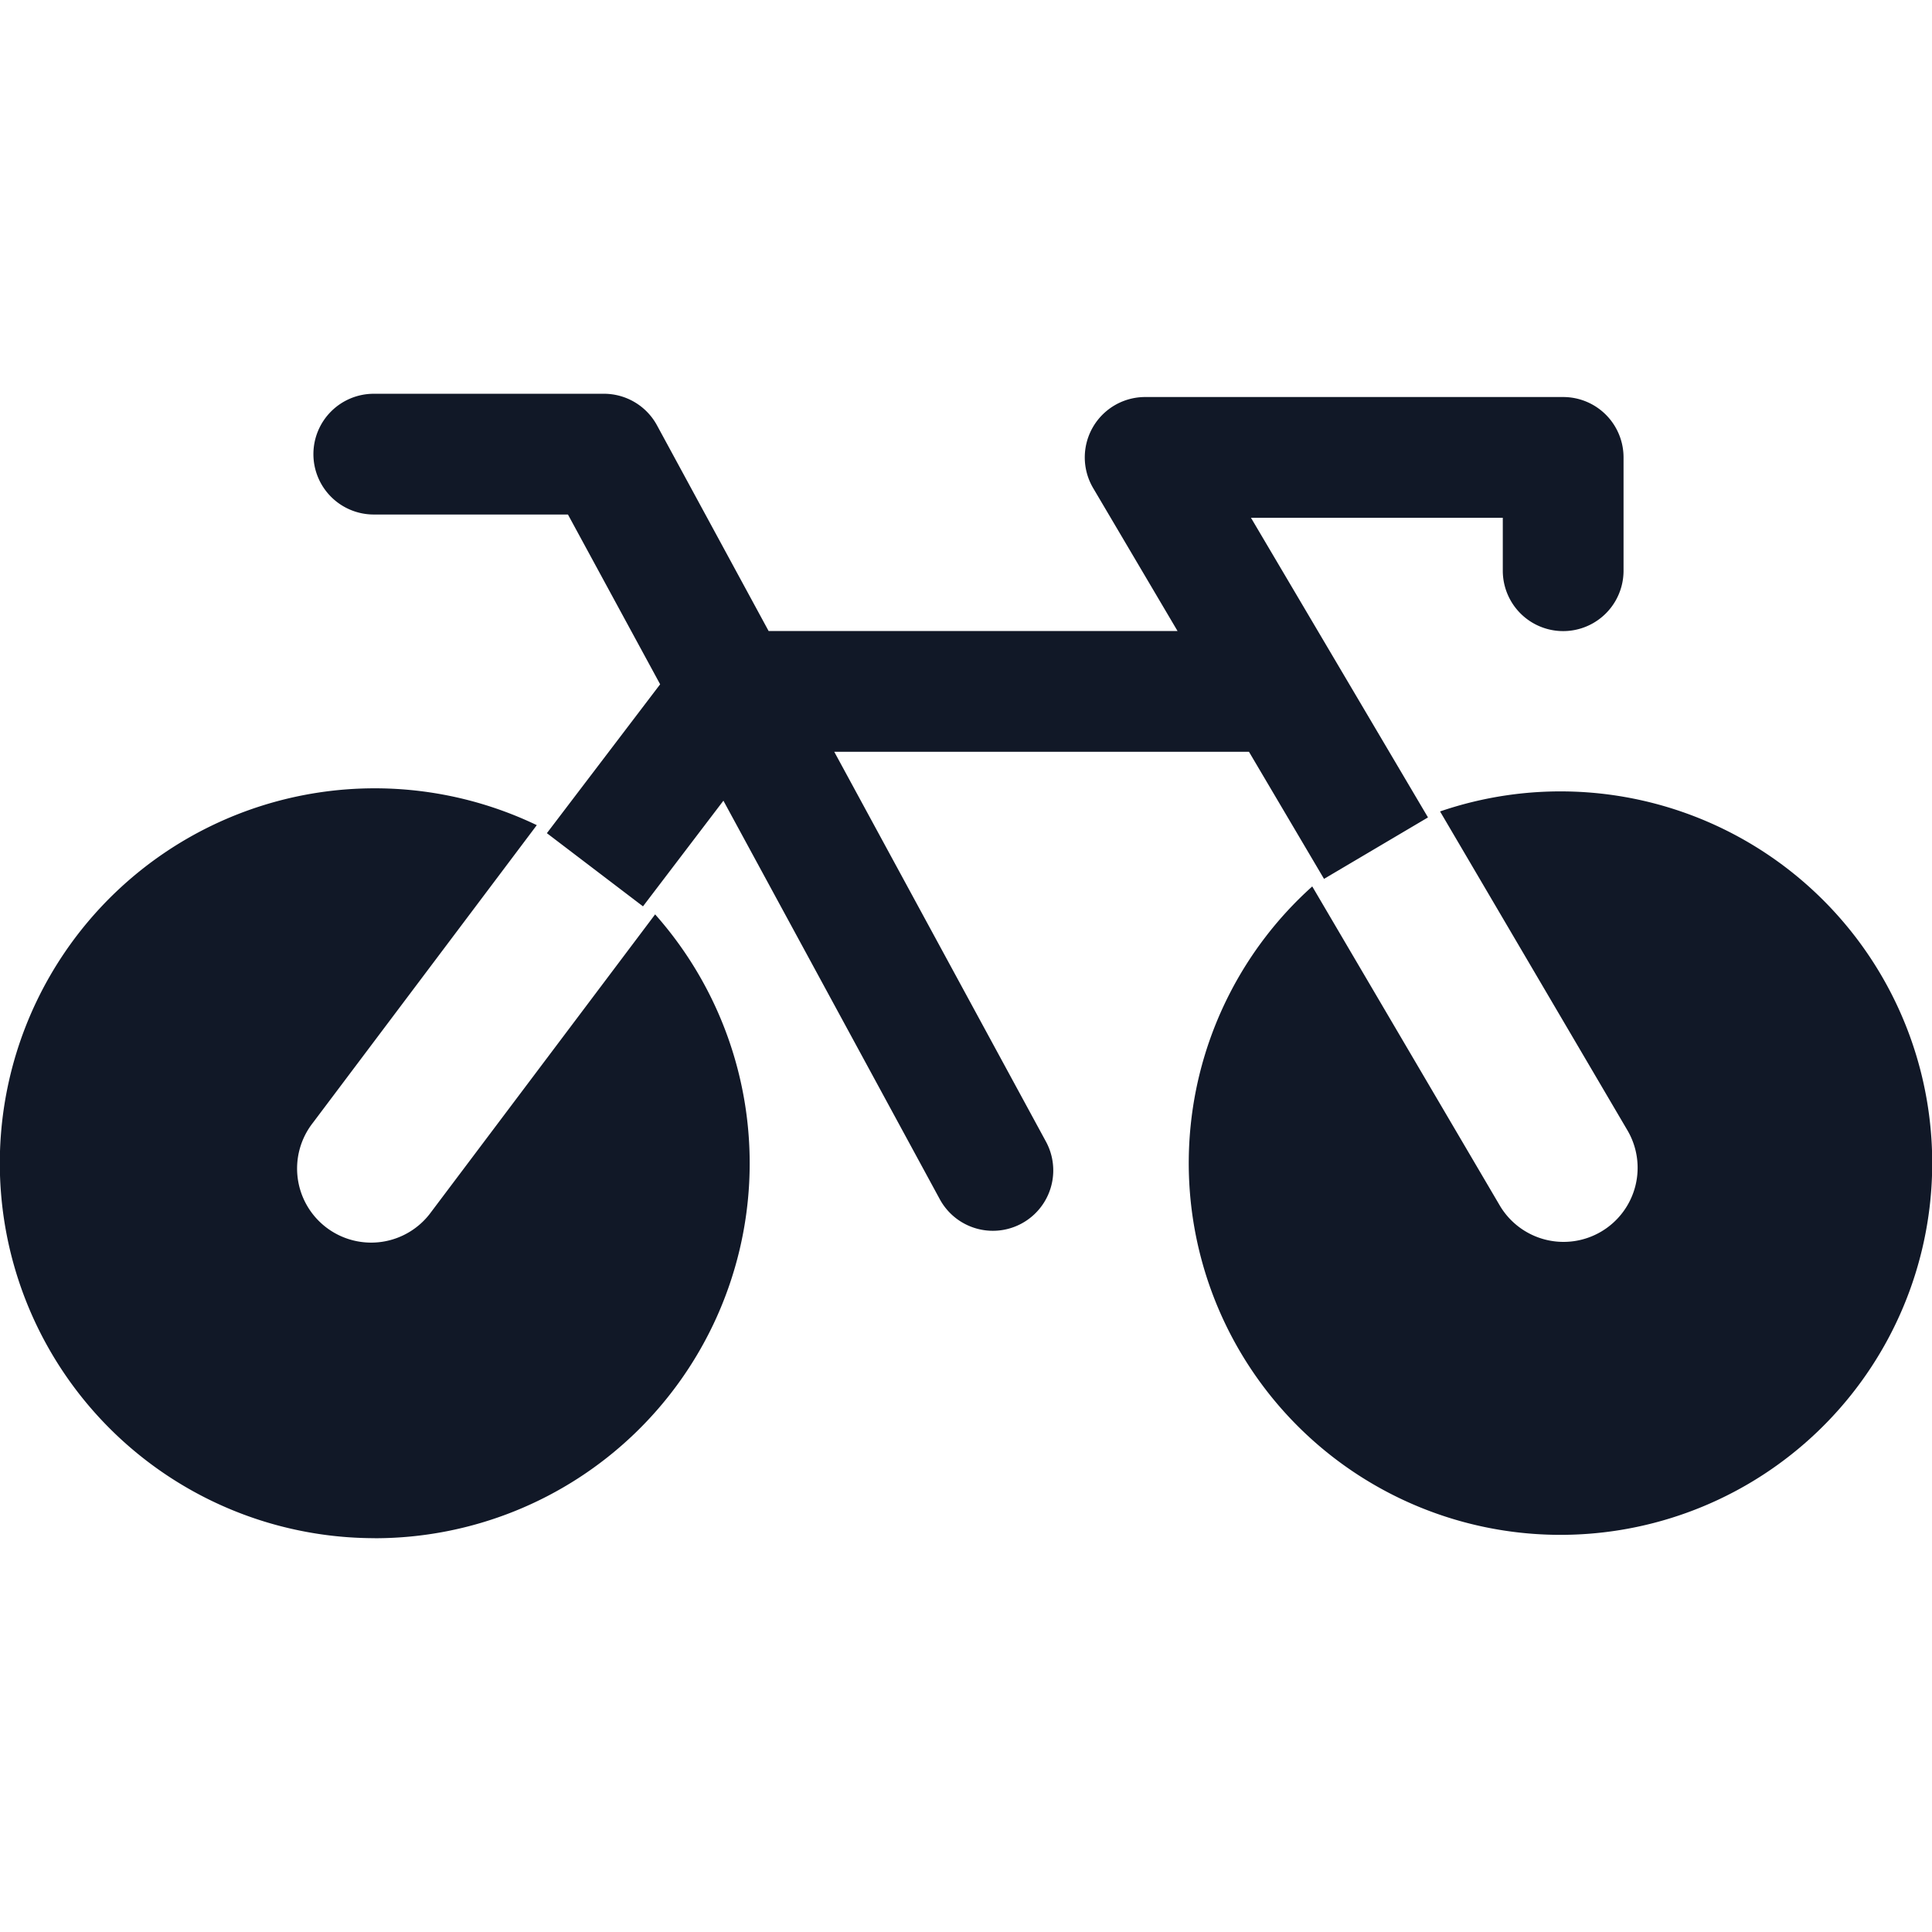 <svg xmlns="http://www.w3.org/2000/svg" width="32" height="32" fill="none" viewBox="0 0 32 32"><path fill="#111827" fill-rule="evenodd" d="M5.191 7.522a1 1 0 0 1 1-1h3.811a1 1 0 0 1 .88.523l1.849 3.407h6.773l-1.398-2.368a1 1 0 0 1 .86-1.508h6.925a1 1 0 0 1 1 1v1.877a1 1 0 0 1-2 0v-.877H20.72l2.932 4.963-1.722 1.018-1.243-2.105h-6.869l3.506 6.456a1 1 0 1 1-1.758.955l-3.584-6.601-1.332 1.75L9.058 13.8l1.876-2.466-1.527-2.812H6.191a1 1 0 0 1-1-1Zm16.544 7.16a6.157 6.157 0 1 0 2.117-1.242l3.096 5.269a1.227 1.227 0 1 1-2.114 1.246l-3.099-5.273ZM6.209 25.478a6.21 6.21 0 0 0 4.642-10.333l-3.71 4.93a1.227 1.227 0 1 1-1.96-1.476l3.71-4.932a6.21 6.21 0 1 0-2.683 11.81Z" clip-rule="evenodd"/></svg>